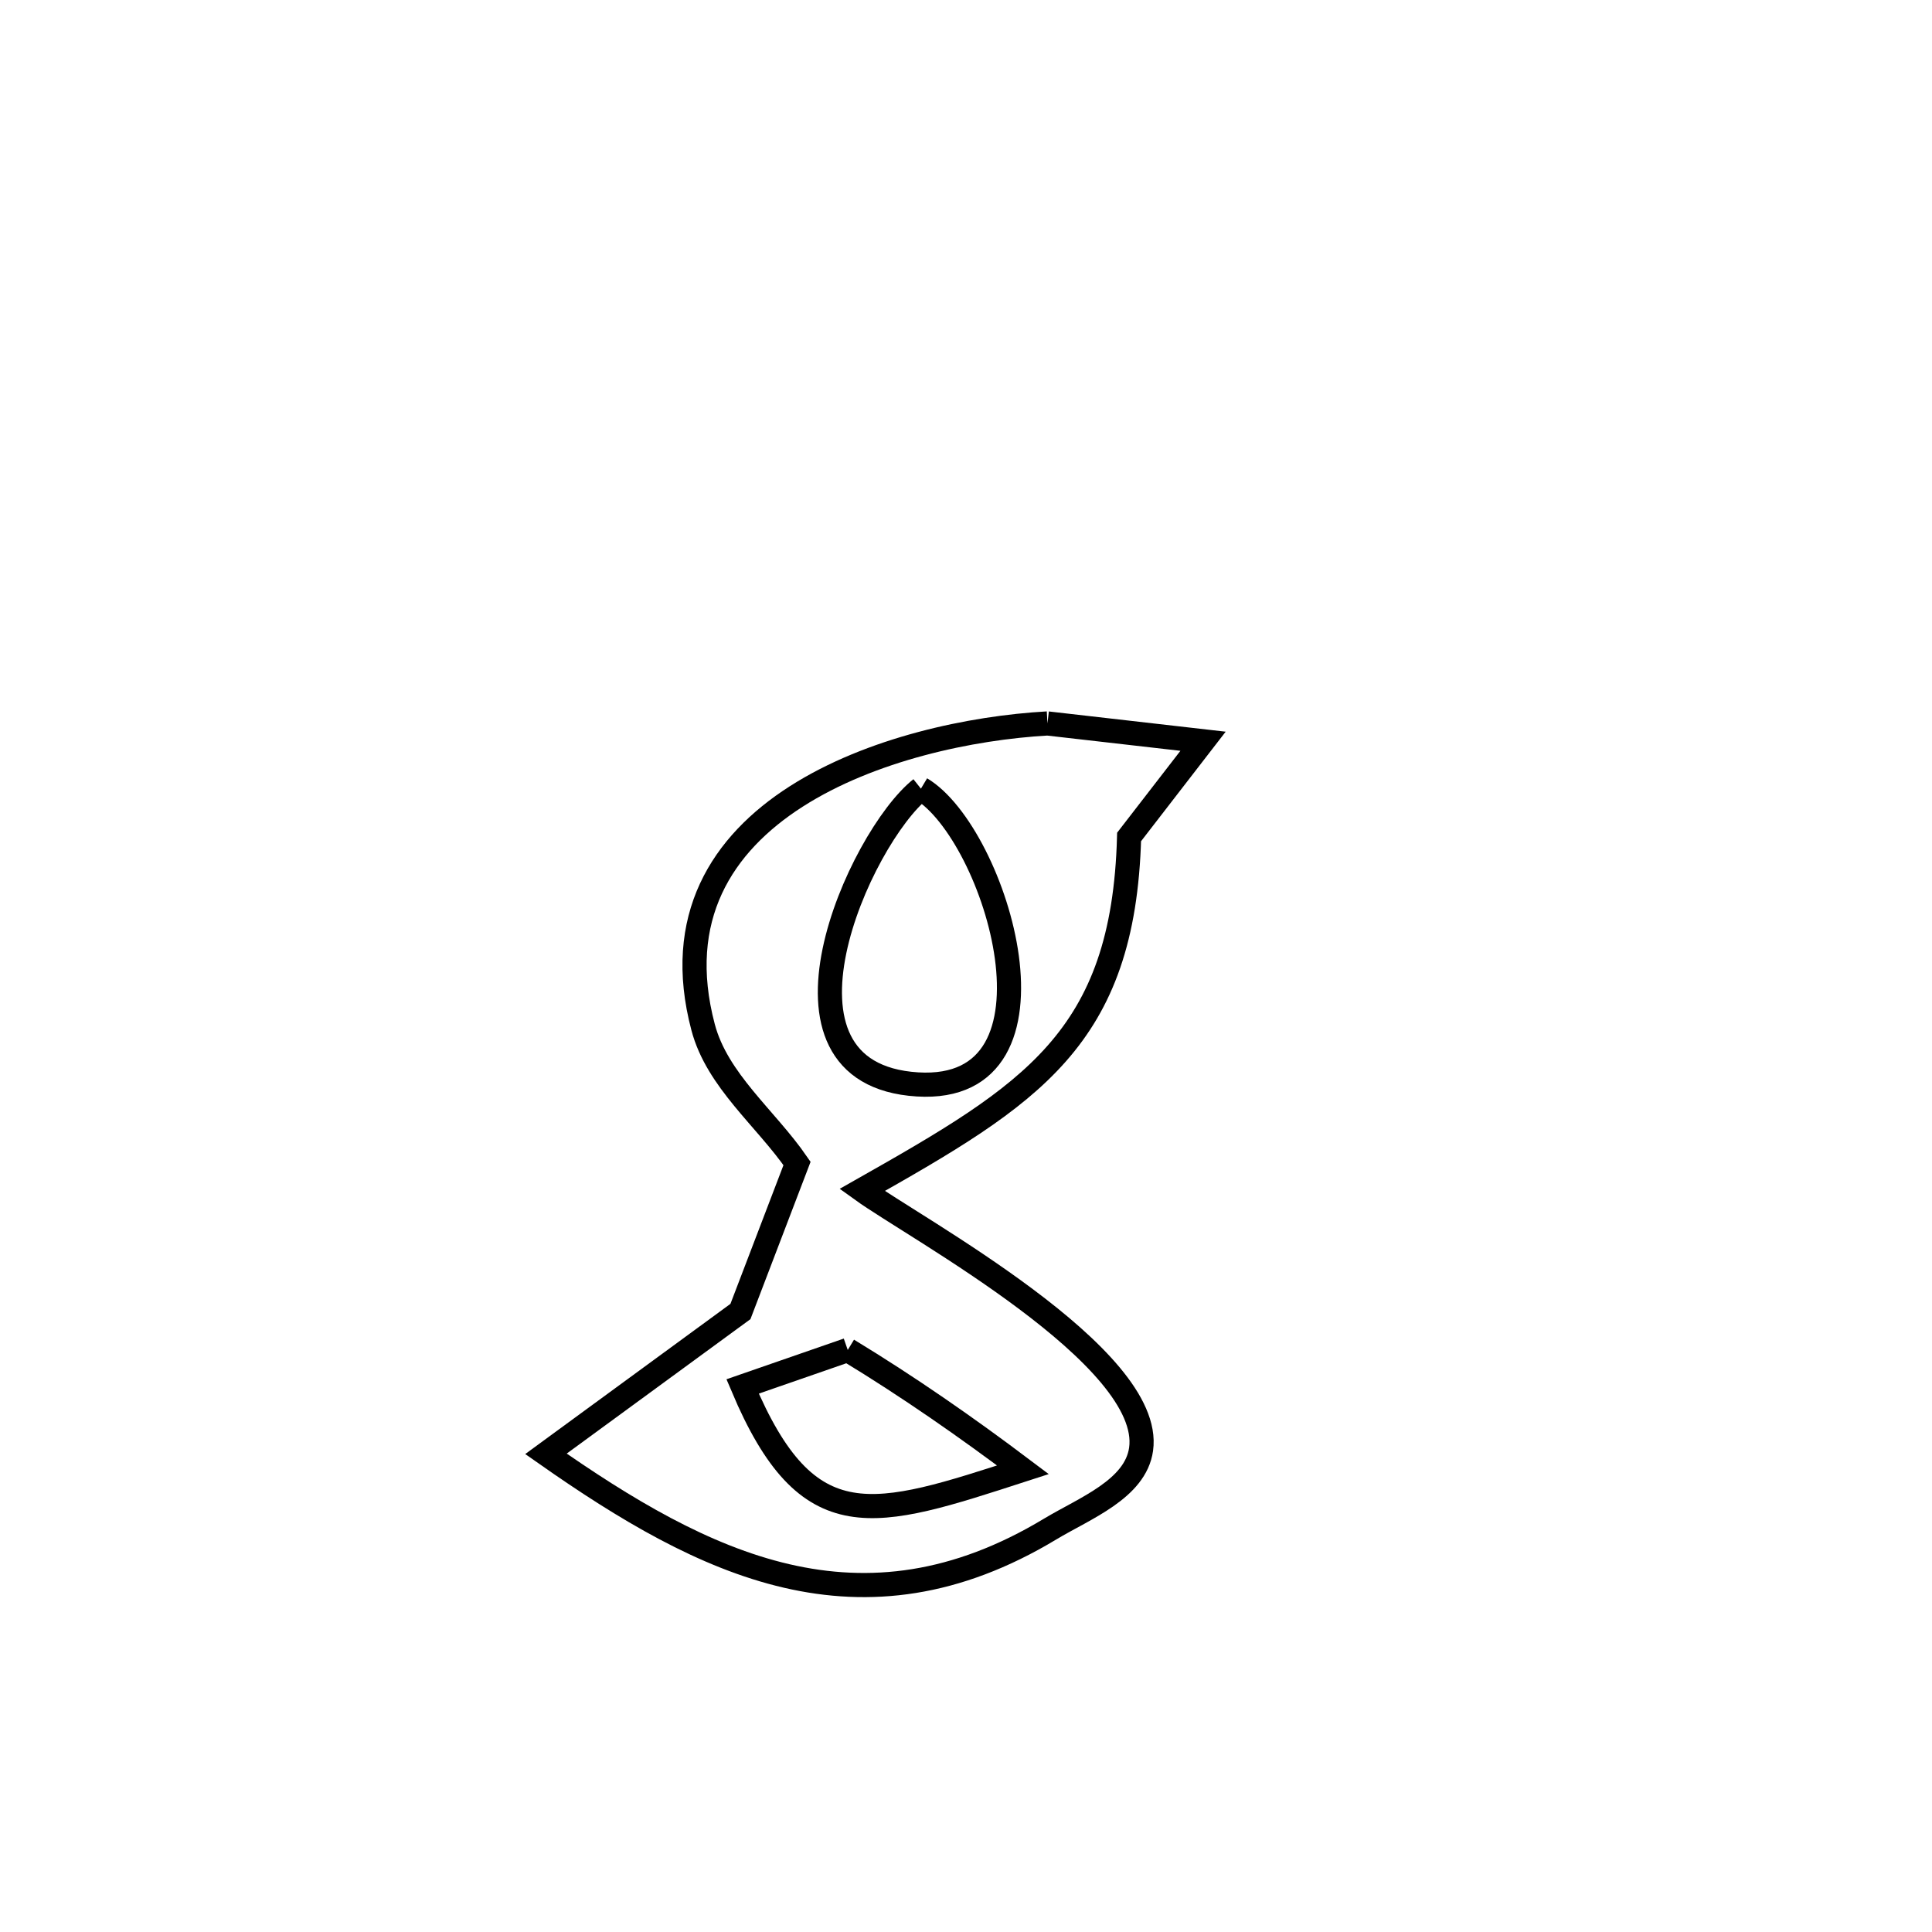 <svg xmlns="http://www.w3.org/2000/svg" viewBox="0.0 0.0 24.0 24.0" height="200px" width="200px"><path fill="none" stroke="black" stroke-width=".3" stroke-opacity="1.0"  filling="0" d="M13.012 8.987 L13.012 8.987 C13.656 9.061 14.301 9.134 14.945 9.208 L14.945 9.208 C14.639 9.605 14.332 10.001 14.026 10.397 L14.026 10.397 C13.958 12.91 12.802 13.597 10.709 14.783 L10.709 14.783 C11.365 15.256 14.336 16.856 14.175 18.003 C14.105 18.499 13.475 18.736 13.046 18.994 C10.696 20.411 8.755 19.444 6.782 18.06 L6.782 18.06 C7.19 17.761 8.71 16.649 9.198 16.292 L9.198 16.292 C9.432 15.679 9.667 15.066 9.901 14.453 L9.901 14.453 C9.512 13.889 8.909 13.423 8.734 12.76 C8.014 10.041 11.114 9.094 13.012 8.987 L13.012 8.987"></path>
<path fill="none" stroke="black" stroke-width=".3" stroke-opacity="1.0"  filling="0" d="M11.44 9.797 L11.44 9.797 C12.382 10.361 13.359 13.592 11.397 13.471 C9.353 13.344 10.677 10.403 11.44 9.797 L11.44 9.797"></path>
<path fill="none" stroke="black" stroke-width=".3" stroke-opacity="1.0"  filling="0" d="M10.531 16.77 L10.531 16.77 C11.282 17.226 12.005 17.729 12.707 18.258 L12.707 18.258 C10.849 18.86 10.036 19.146 9.225 17.223 L9.225 17.223 C9.661 17.072 10.096 16.921 10.531 16.77 L10.531 16.77"></path></svg>